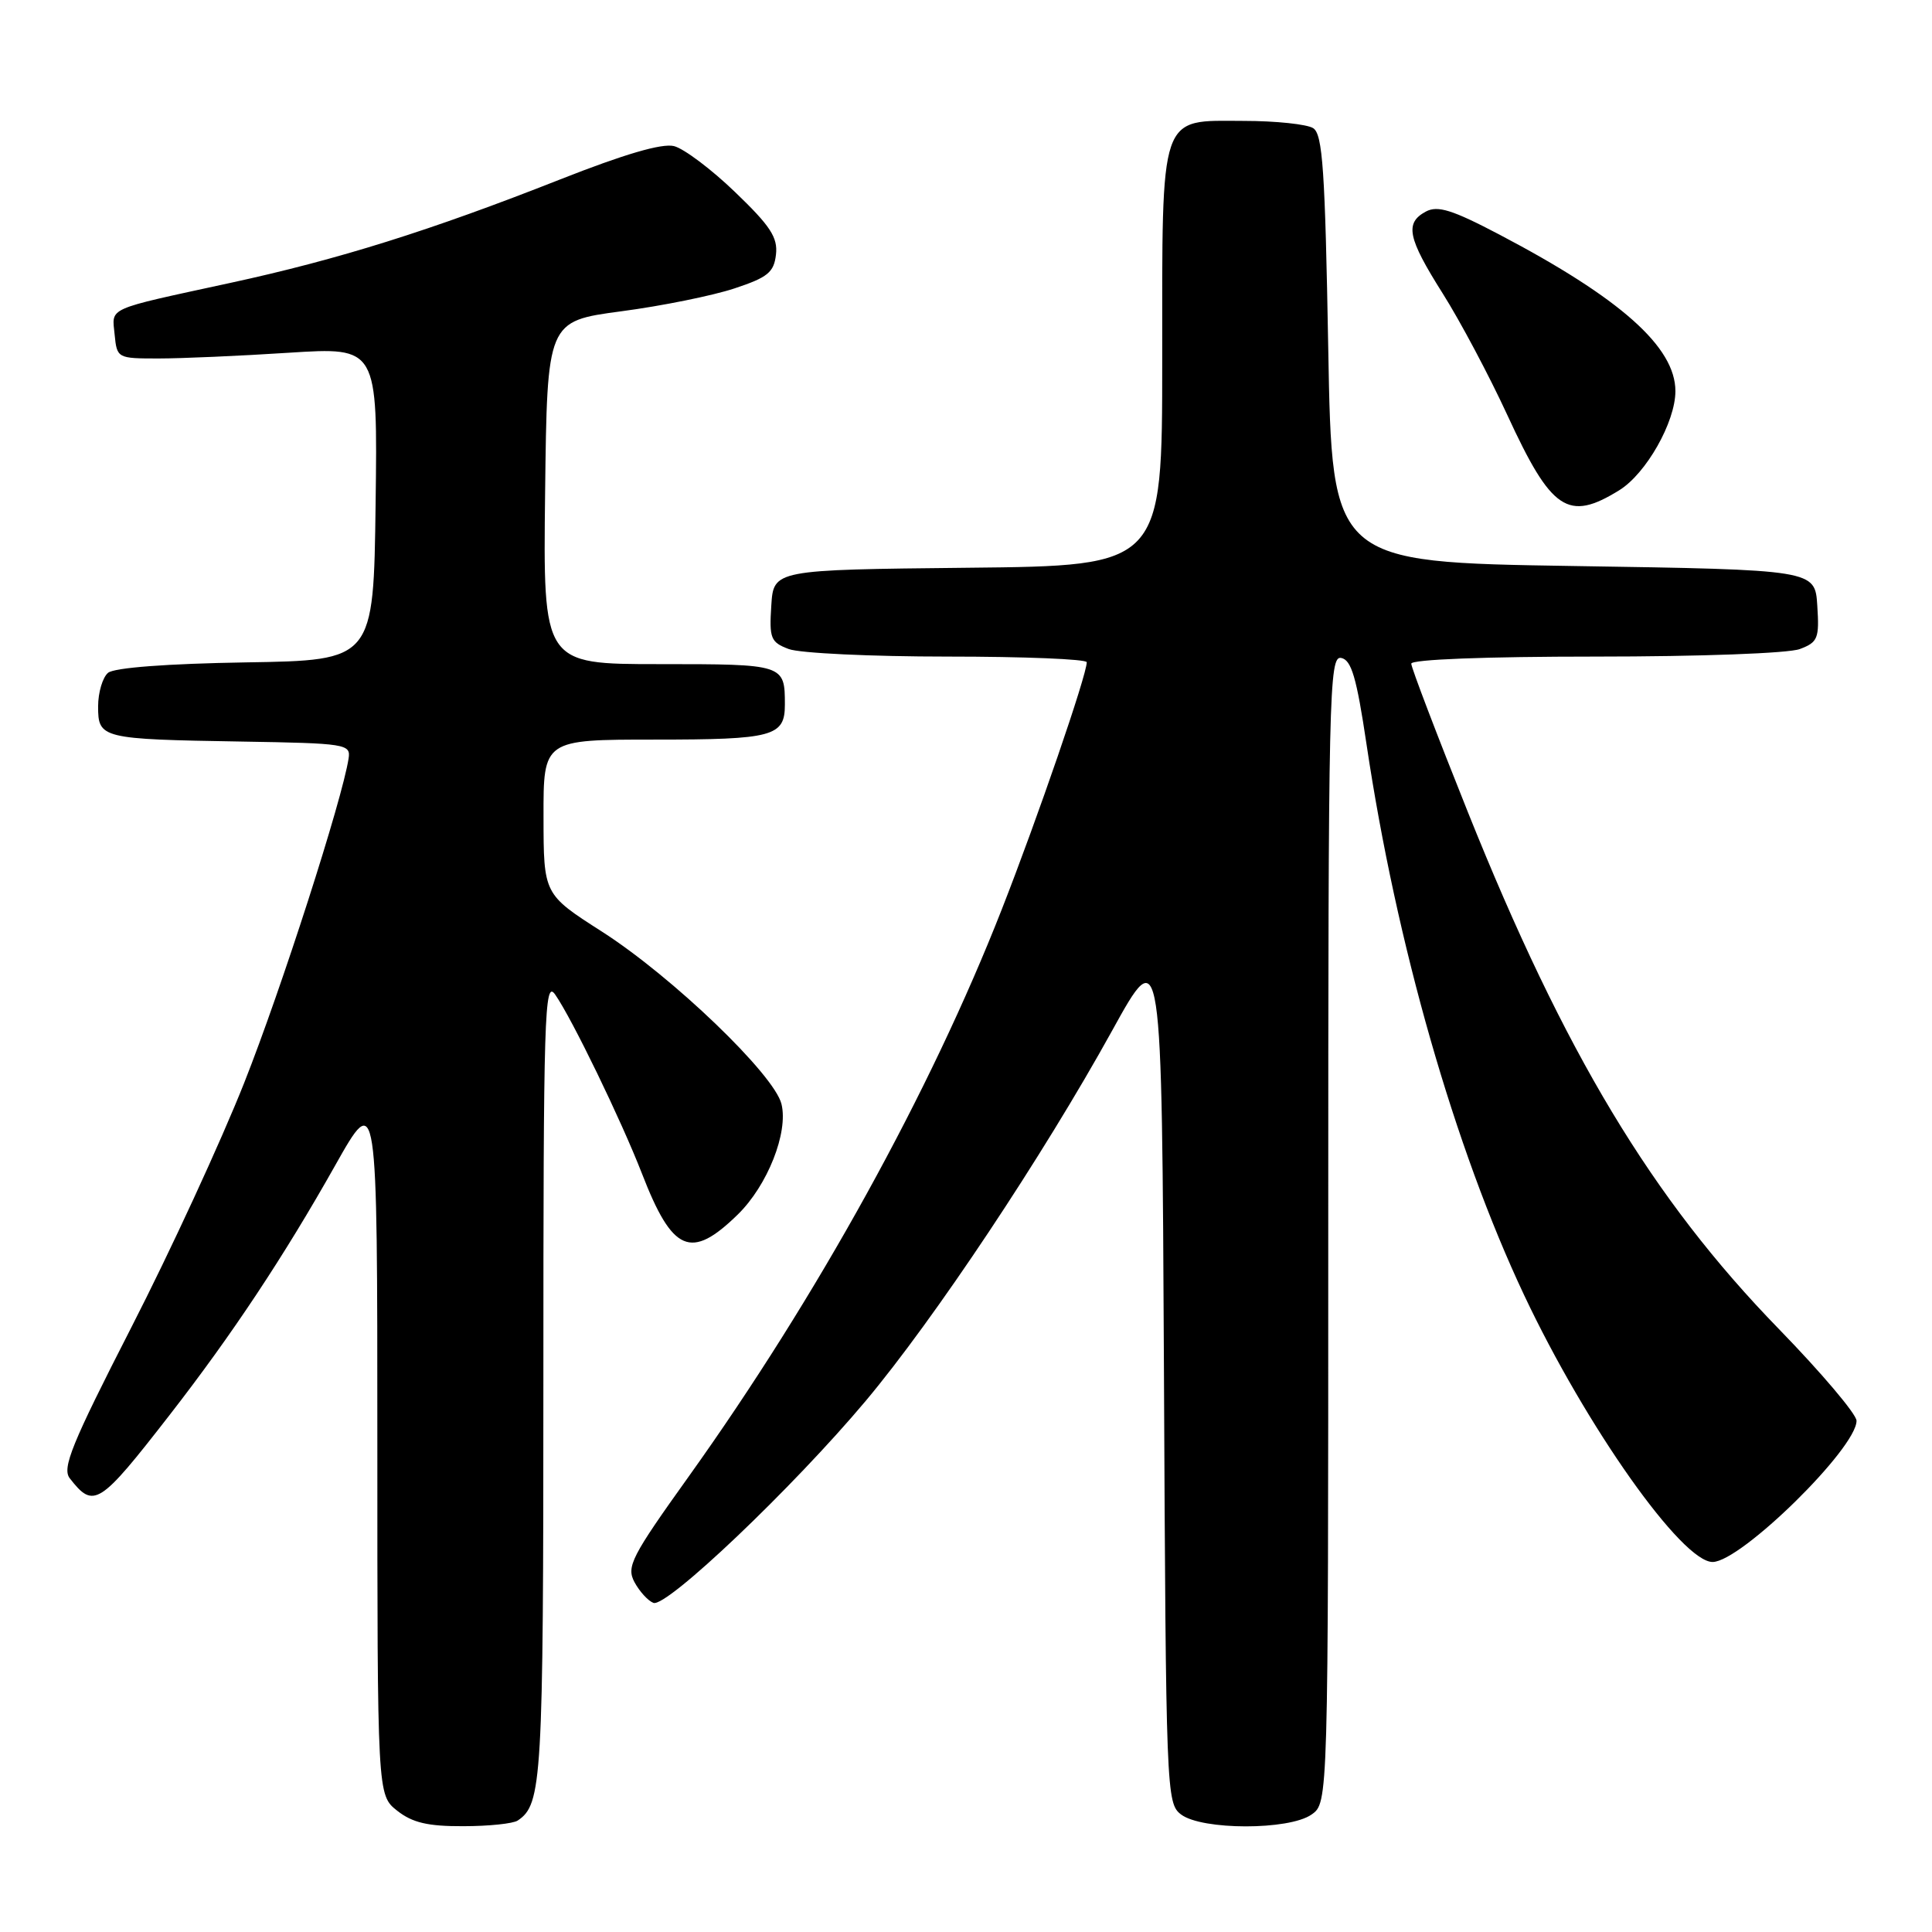 <?xml version="1.0" encoding="UTF-8" standalone="no"?>
<!DOCTYPE svg PUBLIC "-//W3C//DTD SVG 1.1//EN" "http://www.w3.org/Graphics/SVG/1.1/DTD/svg11.dtd" >
<svg xmlns="http://www.w3.org/2000/svg" xmlns:xlink="http://www.w3.org/1999/xlink" version="1.1" viewBox="0 0 256 256">
 <g >
 <path fill="currentColor"
d=" M 68.60 241.23 C 71.82 239.08 72.00 236.05 72.00 182.84 C 72.00 134.26 72.14 129.75 73.56 131.78 C 75.79 134.97 82.32 148.45 85.06 155.50 C 89.11 165.95 91.55 167.00 97.76 160.93 C 101.70 157.08 104.48 150.06 103.55 146.29 C 102.60 142.39 89.09 129.42 79.77 123.45 C 72.03 118.50 72.03 118.50 72.02 108.25 C 72.00 98.00 72.00 98.00 86.80 98.00 C 102.42 98.00 104.00 97.58 104.00 93.38 C 104.00 88.02 103.93 88.00 87.37 88.00 C 71.96 88.00 71.96 88.00 72.23 65.28 C 72.50 42.56 72.50 42.56 82.31 41.25 C 87.70 40.54 94.45 39.17 97.31 38.22 C 101.73 36.76 102.55 36.09 102.82 33.73 C 103.08 31.47 102.08 29.94 97.41 25.46 C 94.27 22.43 90.62 19.69 89.31 19.36 C 87.71 18.96 82.71 20.43 74.21 23.78 C 57.02 30.56 44.81 34.39 30.50 37.49 C 13.83 41.11 14.84 40.66 15.19 44.34 C 15.50 47.47 15.56 47.50 21.00 47.50 C 24.02 47.50 31.80 47.16 38.27 46.74 C 50.04 45.99 50.04 45.99 49.77 66.74 C 49.50 87.50 49.50 87.50 32.57 87.77 C 22.16 87.94 15.14 88.47 14.32 89.15 C 13.60 89.75 13.00 91.76 13.00 93.60 C 13.00 97.85 13.38 97.95 32.00 98.26 C 45.87 98.49 46.49 98.59 46.19 100.50 C 45.36 105.94 37.27 131.09 32.35 143.50 C 29.30 151.20 22.58 165.78 17.40 175.89 C 9.48 191.37 8.19 194.54 9.25 195.89 C 12.42 199.96 13.14 199.51 22.47 187.50 C 30.74 176.86 37.63 166.47 44.41 154.43 C 50.00 144.51 50.00 144.51 50.00 191.18 C 50.00 237.85 50.00 237.85 52.63 239.93 C 54.65 241.52 56.70 242.00 61.38 241.98 C 64.75 241.98 68.00 241.64 68.60 241.23 Z  M 173.78 240.44 C 176.00 238.89 176.00 238.89 176.00 162.87 C 176.00 91.75 176.11 86.87 177.71 87.18 C 179.07 87.44 179.75 89.76 181.07 98.61 C 185.02 125.08 192.74 152.06 201.95 171.60 C 210.18 189.05 222.90 207.04 226.95 206.97 C 230.72 206.91 246.00 191.90 246.00 188.26 C 246.00 187.39 241.36 181.91 235.70 176.09 C 218.91 158.84 207.30 139.53 194.51 107.63 C 190.38 97.32 187.00 88.46 187.00 87.94 C 187.00 87.38 196.84 87.00 211.43 87.00 C 225.24 87.00 237.01 86.57 238.49 86.00 C 240.88 85.10 241.08 84.59 240.80 80.25 C 240.50 75.50 240.50 75.50 208.50 75.00 C 176.50 74.50 176.50 74.50 176.00 46.21 C 175.58 22.53 175.26 17.77 174.00 16.98 C 173.18 16.46 169.04 16.02 164.81 16.02 C 153.52 15.99 154.00 14.57 154.00 47.71 C 154.00 74.97 154.00 74.97 128.25 75.23 C 102.50 75.50 102.50 75.50 102.20 80.25 C 101.92 84.59 102.12 85.10 104.51 86.00 C 105.95 86.55 115.43 87.00 125.57 87.00 C 135.70 87.00 144.00 87.34 144.00 87.75 C 144.00 89.45 137.50 108.36 132.74 120.50 C 123.27 144.66 108.27 171.84 91.29 195.60 C 83.64 206.29 82.98 207.59 84.07 209.64 C 84.74 210.88 85.87 212.12 86.58 212.39 C 88.31 213.06 105.07 197.11 114.70 185.64 C 123.79 174.80 138.18 153.19 147.36 136.57 C 153.95 124.63 153.95 124.63 154.23 181.77 C 154.49 237.58 154.55 238.95 156.50 240.43 C 159.27 242.52 170.80 242.53 173.78 240.44 Z  M 214.56 64.96 C 218.12 62.76 222.00 55.92 222.00 51.83 C 222.00 45.98 214.74 39.52 198.69 31.09 C 192.43 27.80 190.50 27.20 188.94 28.03 C 186.11 29.55 186.51 31.51 191.17 38.89 C 193.47 42.53 197.32 49.77 199.73 55.00 C 205.58 67.69 207.77 69.16 214.56 64.96 Z "/>
</g>
</svg>